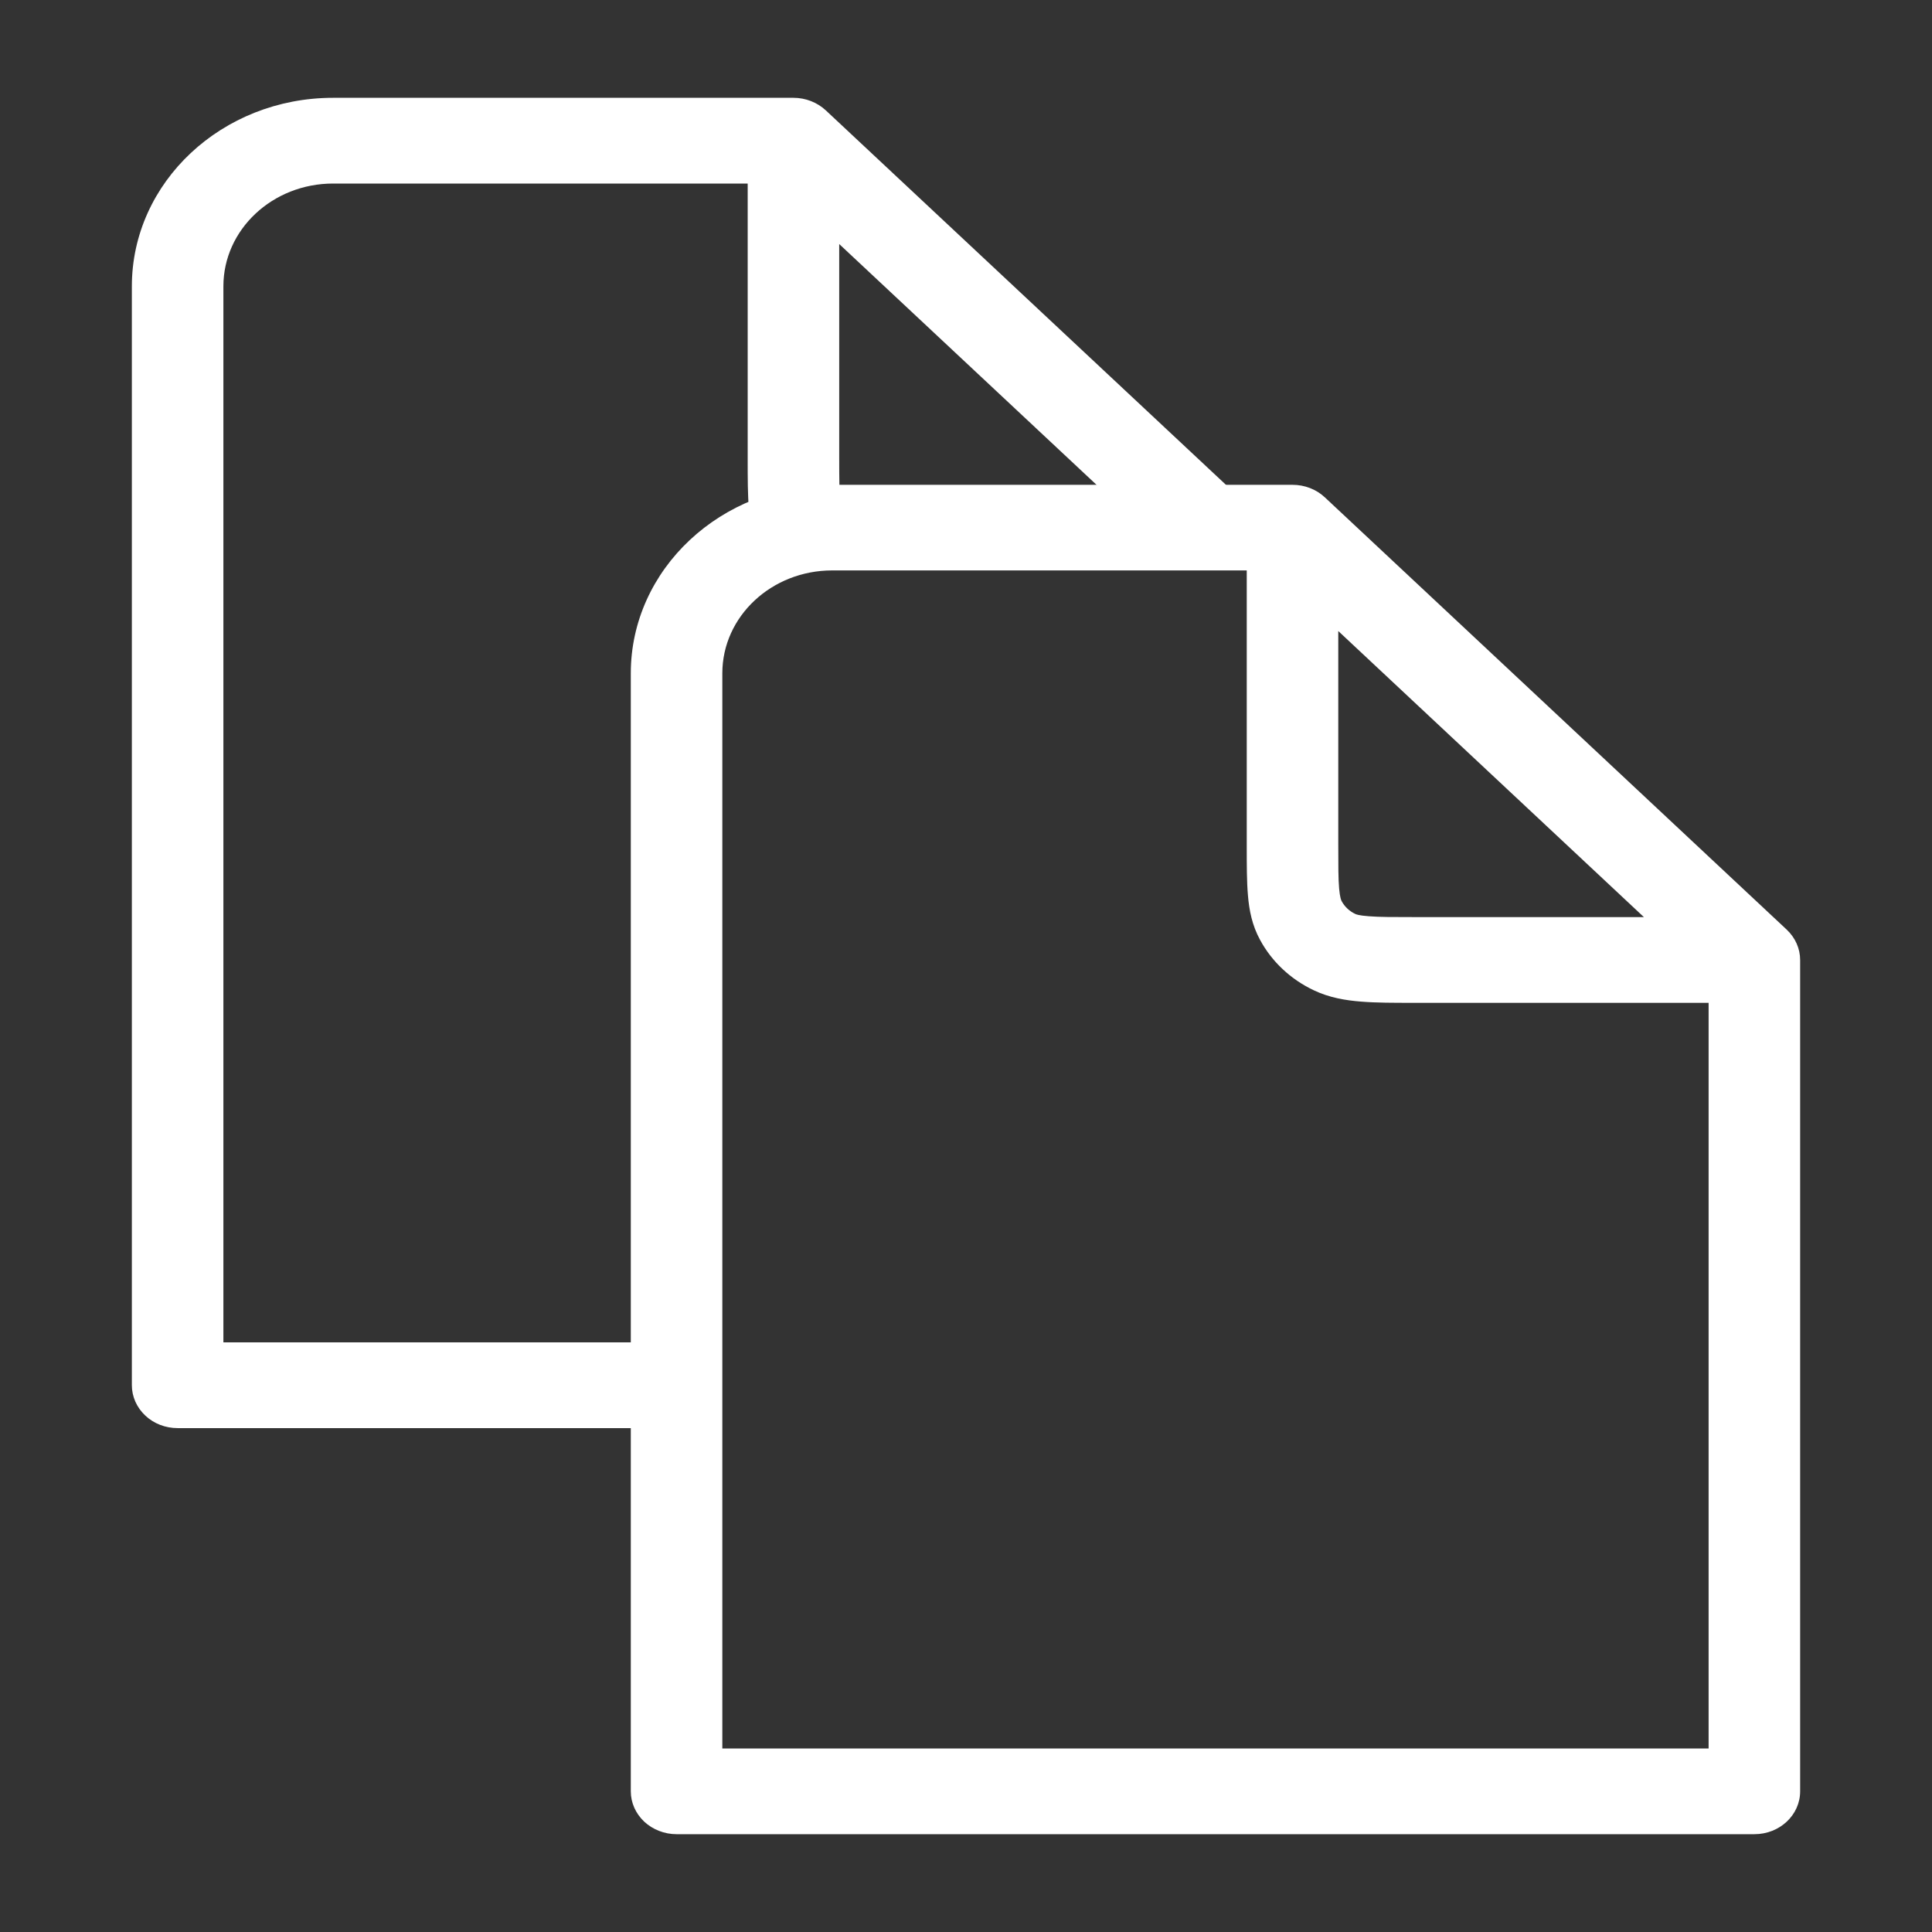 <svg width="16" height="16" viewBox="0 0 16 16" fill="none" xmlns="http://www.w3.org/2000/svg">
<rect x="0" y="0" width="16" height="16" fill="#333333" stroke="none"/>
<path d="M2.759 0.81C1.838 0.81 1.092 1.509 1.092 2.371L1.092 11.472C1.092 11.566 1.132 11.656 1.203 11.723C1.274 11.79 1.37 11.827 1.471 11.827H5.934V11.117H1.85L1.85 2.371C1.85 1.901 2.257 1.52 2.759 1.52H6.192L6.192 3.804C6.192 3.96 6.192 4.097 6.202 4.211C6.206 4.254 6.211 4.296 6.219 4.339H7.05C7.02 4.318 6.996 4.29 6.979 4.258C6.976 4.253 6.965 4.231 6.958 4.154C6.951 4.072 6.95 3.964 6.95 3.791V2.021L9.427 4.339H10.499L6.839 0.914C6.768 0.848 6.672 0.81 6.571 0.81H2.759Z" fill="white"/>
<path fill-rule="evenodd" clip-rule="evenodd" d="M5.224 5.576C5.224 4.714 5.971 4.015 6.892 4.015H10.704C10.804 4.015 10.901 4.052 10.972 4.119L14.797 7.699C14.868 7.766 14.908 7.856 14.908 7.95L14.908 14.835C14.908 15.031 14.739 15.19 14.529 15.19H5.603C5.503 15.19 5.406 15.152 5.335 15.086C5.264 15.019 5.224 14.929 5.224 14.835L5.224 14.313L5.224 5.576ZM6.892 4.724C6.389 4.724 5.982 5.106 5.982 5.576L5.982 14.48H14.15L14.15 8.305L11.71 8.305C11.543 8.305 11.396 8.305 11.274 8.295C11.145 8.285 11.01 8.263 10.88 8.201C10.688 8.11 10.533 7.964 10.436 7.785C10.369 7.663 10.345 7.537 10.335 7.416C10.325 7.302 10.325 7.164 10.325 7.008L10.325 4.724H6.892ZM11.083 5.226L13.614 7.595H11.724C11.539 7.595 11.423 7.595 11.336 7.588C11.253 7.582 11.23 7.572 11.224 7.569C11.175 7.546 11.136 7.509 11.111 7.463M11.083 5.226V6.995C11.083 7.168 11.083 7.277 11.09 7.358C11.097 7.436 11.108 7.458 11.111 7.463" fill="white"/>
</svg>
